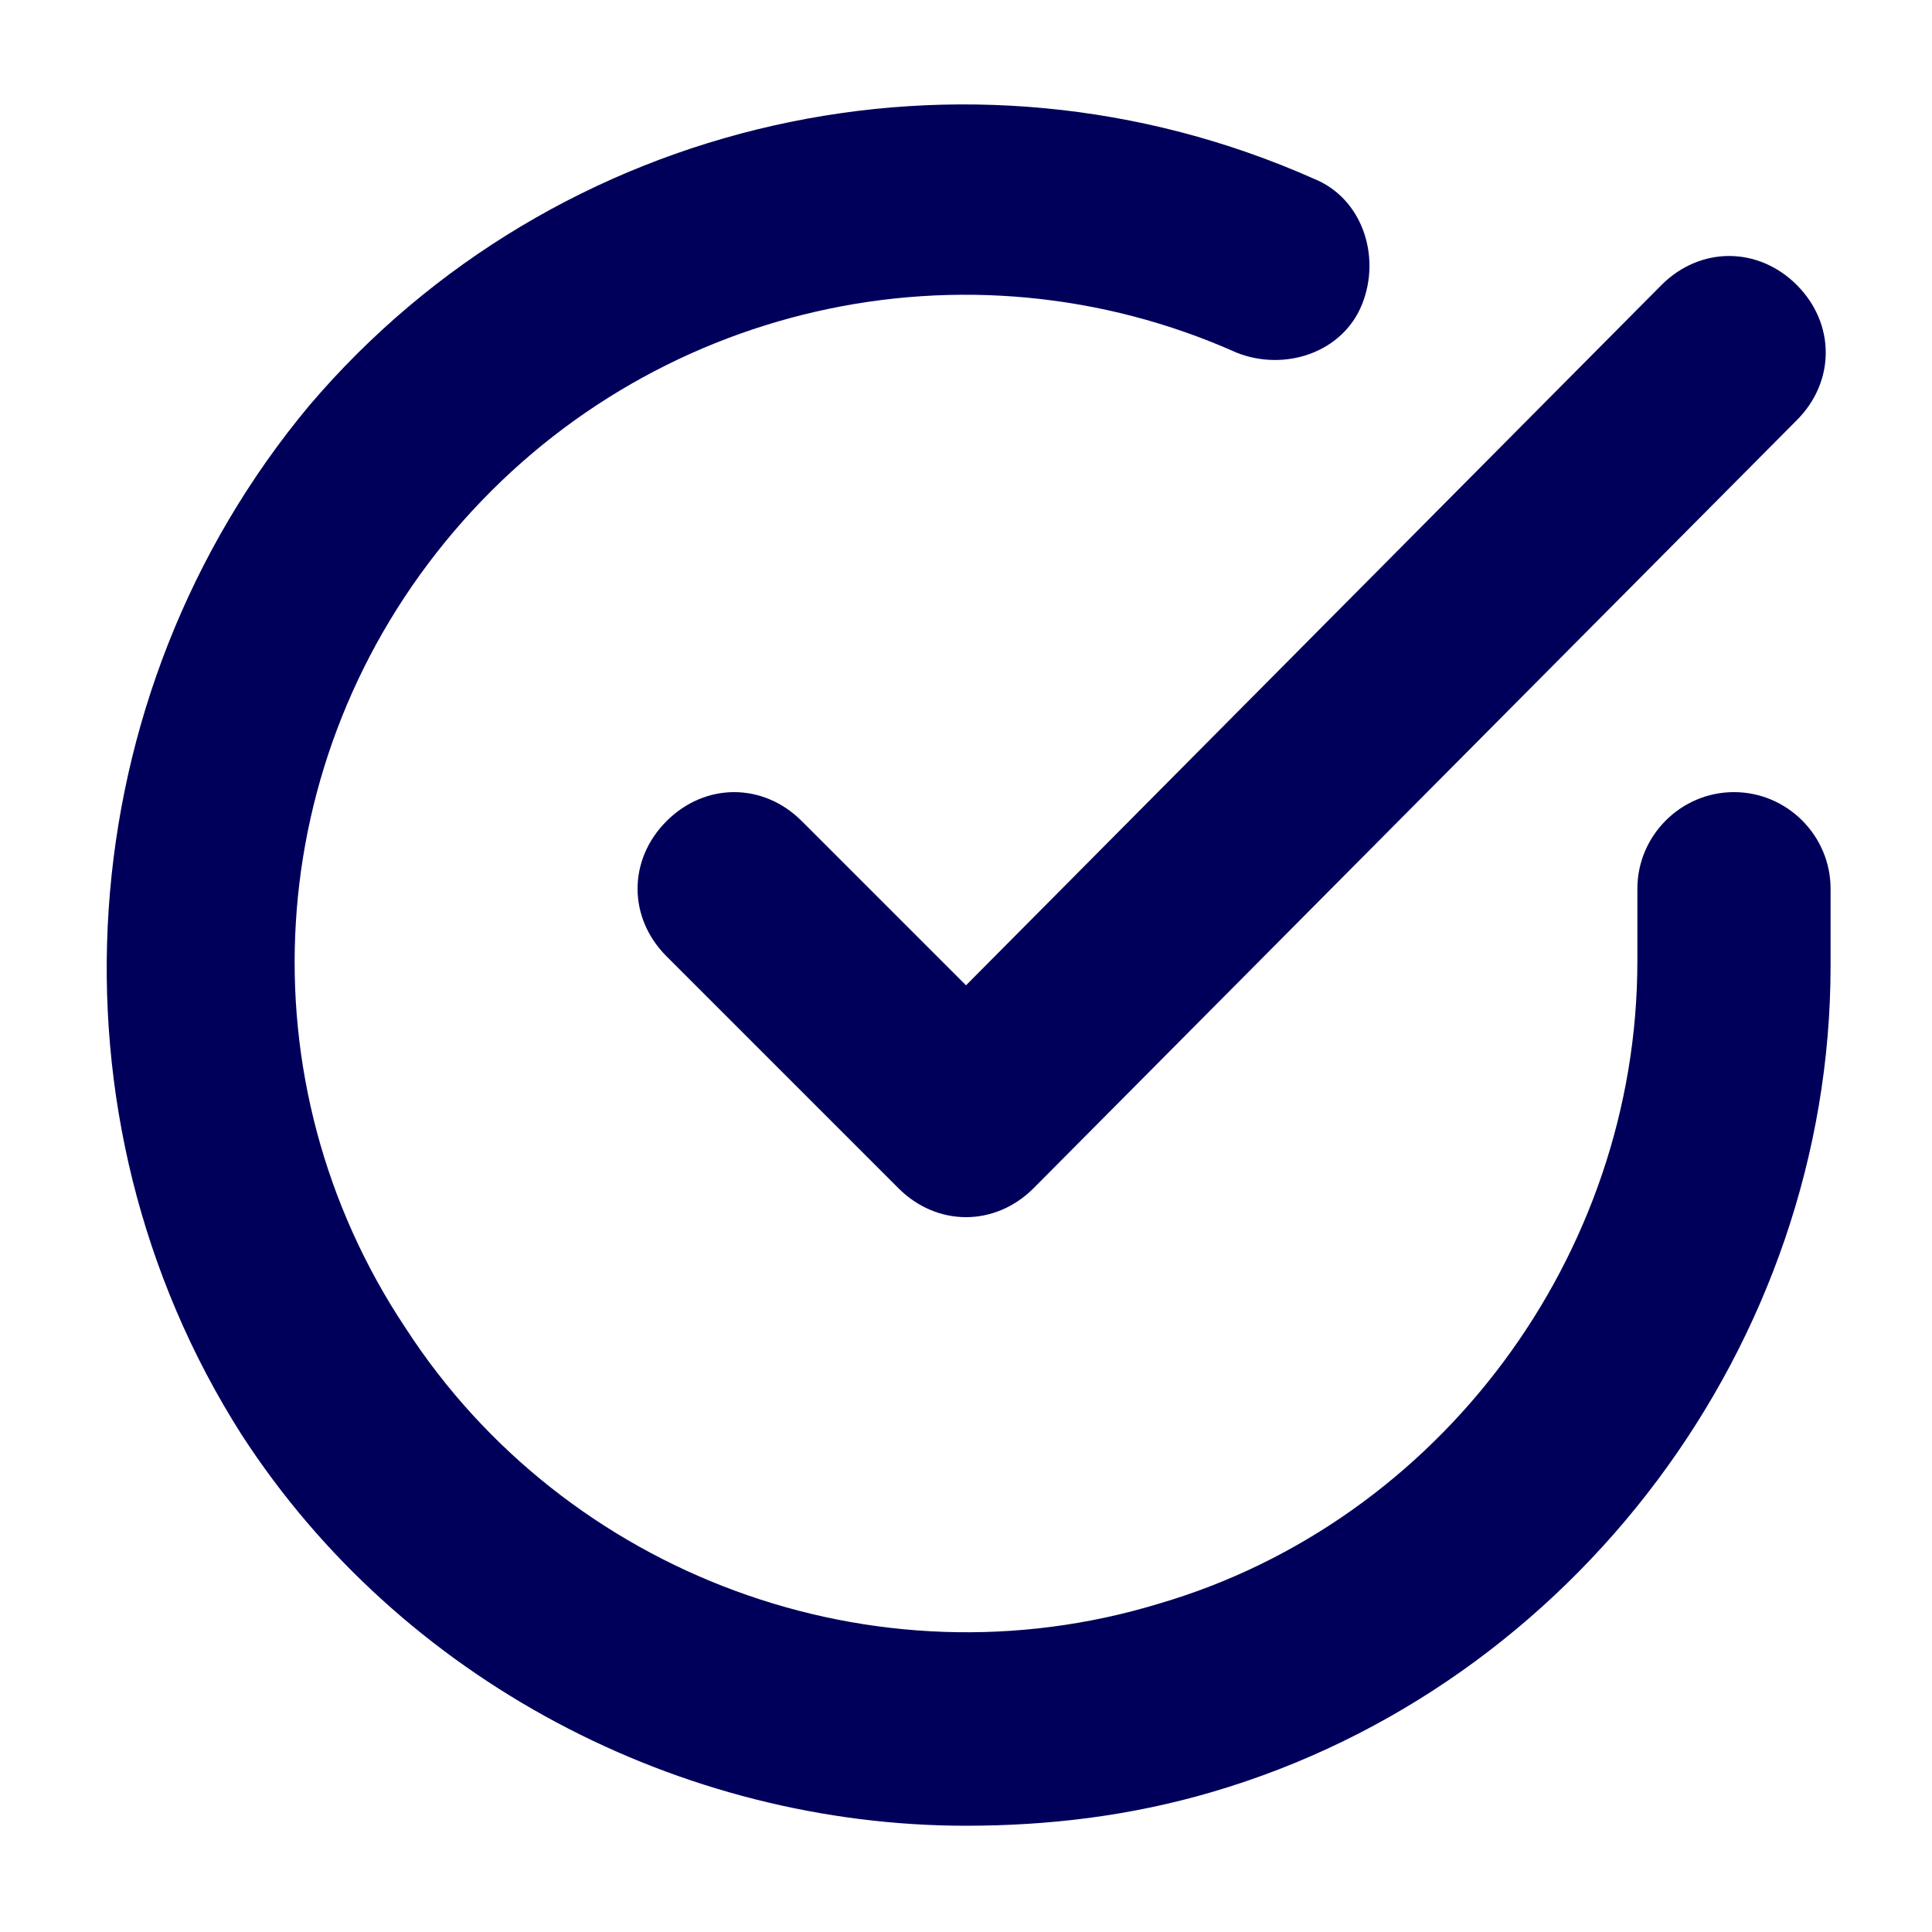 <?xml version="1.0" encoding="utf-8"?>
<!-- Generator: Adobe Illustrator 18.1.1, SVG Export Plug-In . SVG Version: 6.00 Build 0)  -->
<svg version="1.1" id="Capa_1" xmlns="http://www.w3.org/2000/svg" xmlns:xlink="http://www.w3.org/1999/xlink" x="0px" y="0px"
	 viewBox="0 0 40 40" enable-background="new 0 0 40 40" xml:space="preserve">
<g>
	<path fill="#00005B" d="M20,37.8c-5.9,0-11.7-3-15-8.1C0.8,23.1,1.4,14.4,6.4,8.4c5.1-6,13.6-7.9,20.8-4.7c1,0.4,1.4,1.6,1,2.6
		c-0.4,1-1.6,1.4-2.6,1c-5.6-2.5-12.2-1-16.2,3.7S5,22.4,8.4,27.5c3.3,5.1,9.7,7.5,15.6,5.7c5.8-1.7,9.9-7.2,9.9-13.3v-1.5
		c0-1.1,0.9-2,2-2c1.1,0,2,0.9,2,2V20c0,7.8-5.3,14.9-12.8,17.1C23.4,37.6,21.7,37.8,20,37.8z"/>
	<path fill="#00005B" d="M20,25.2c-0.5,0-1-0.2-1.4-0.6l-4.8-4.8c-0.8-0.8-0.8-2,0-2.8c0.8-0.8,2-0.8,2.8,0l3.4,3.4L34.4,5.9
		c0.8-0.8,2-0.8,2.8,0c0.8,0.8,0.8,2,0,2.8L21.4,24.6C21,25,20.5,25.2,20,25.2z"/>
</g>
</svg>
